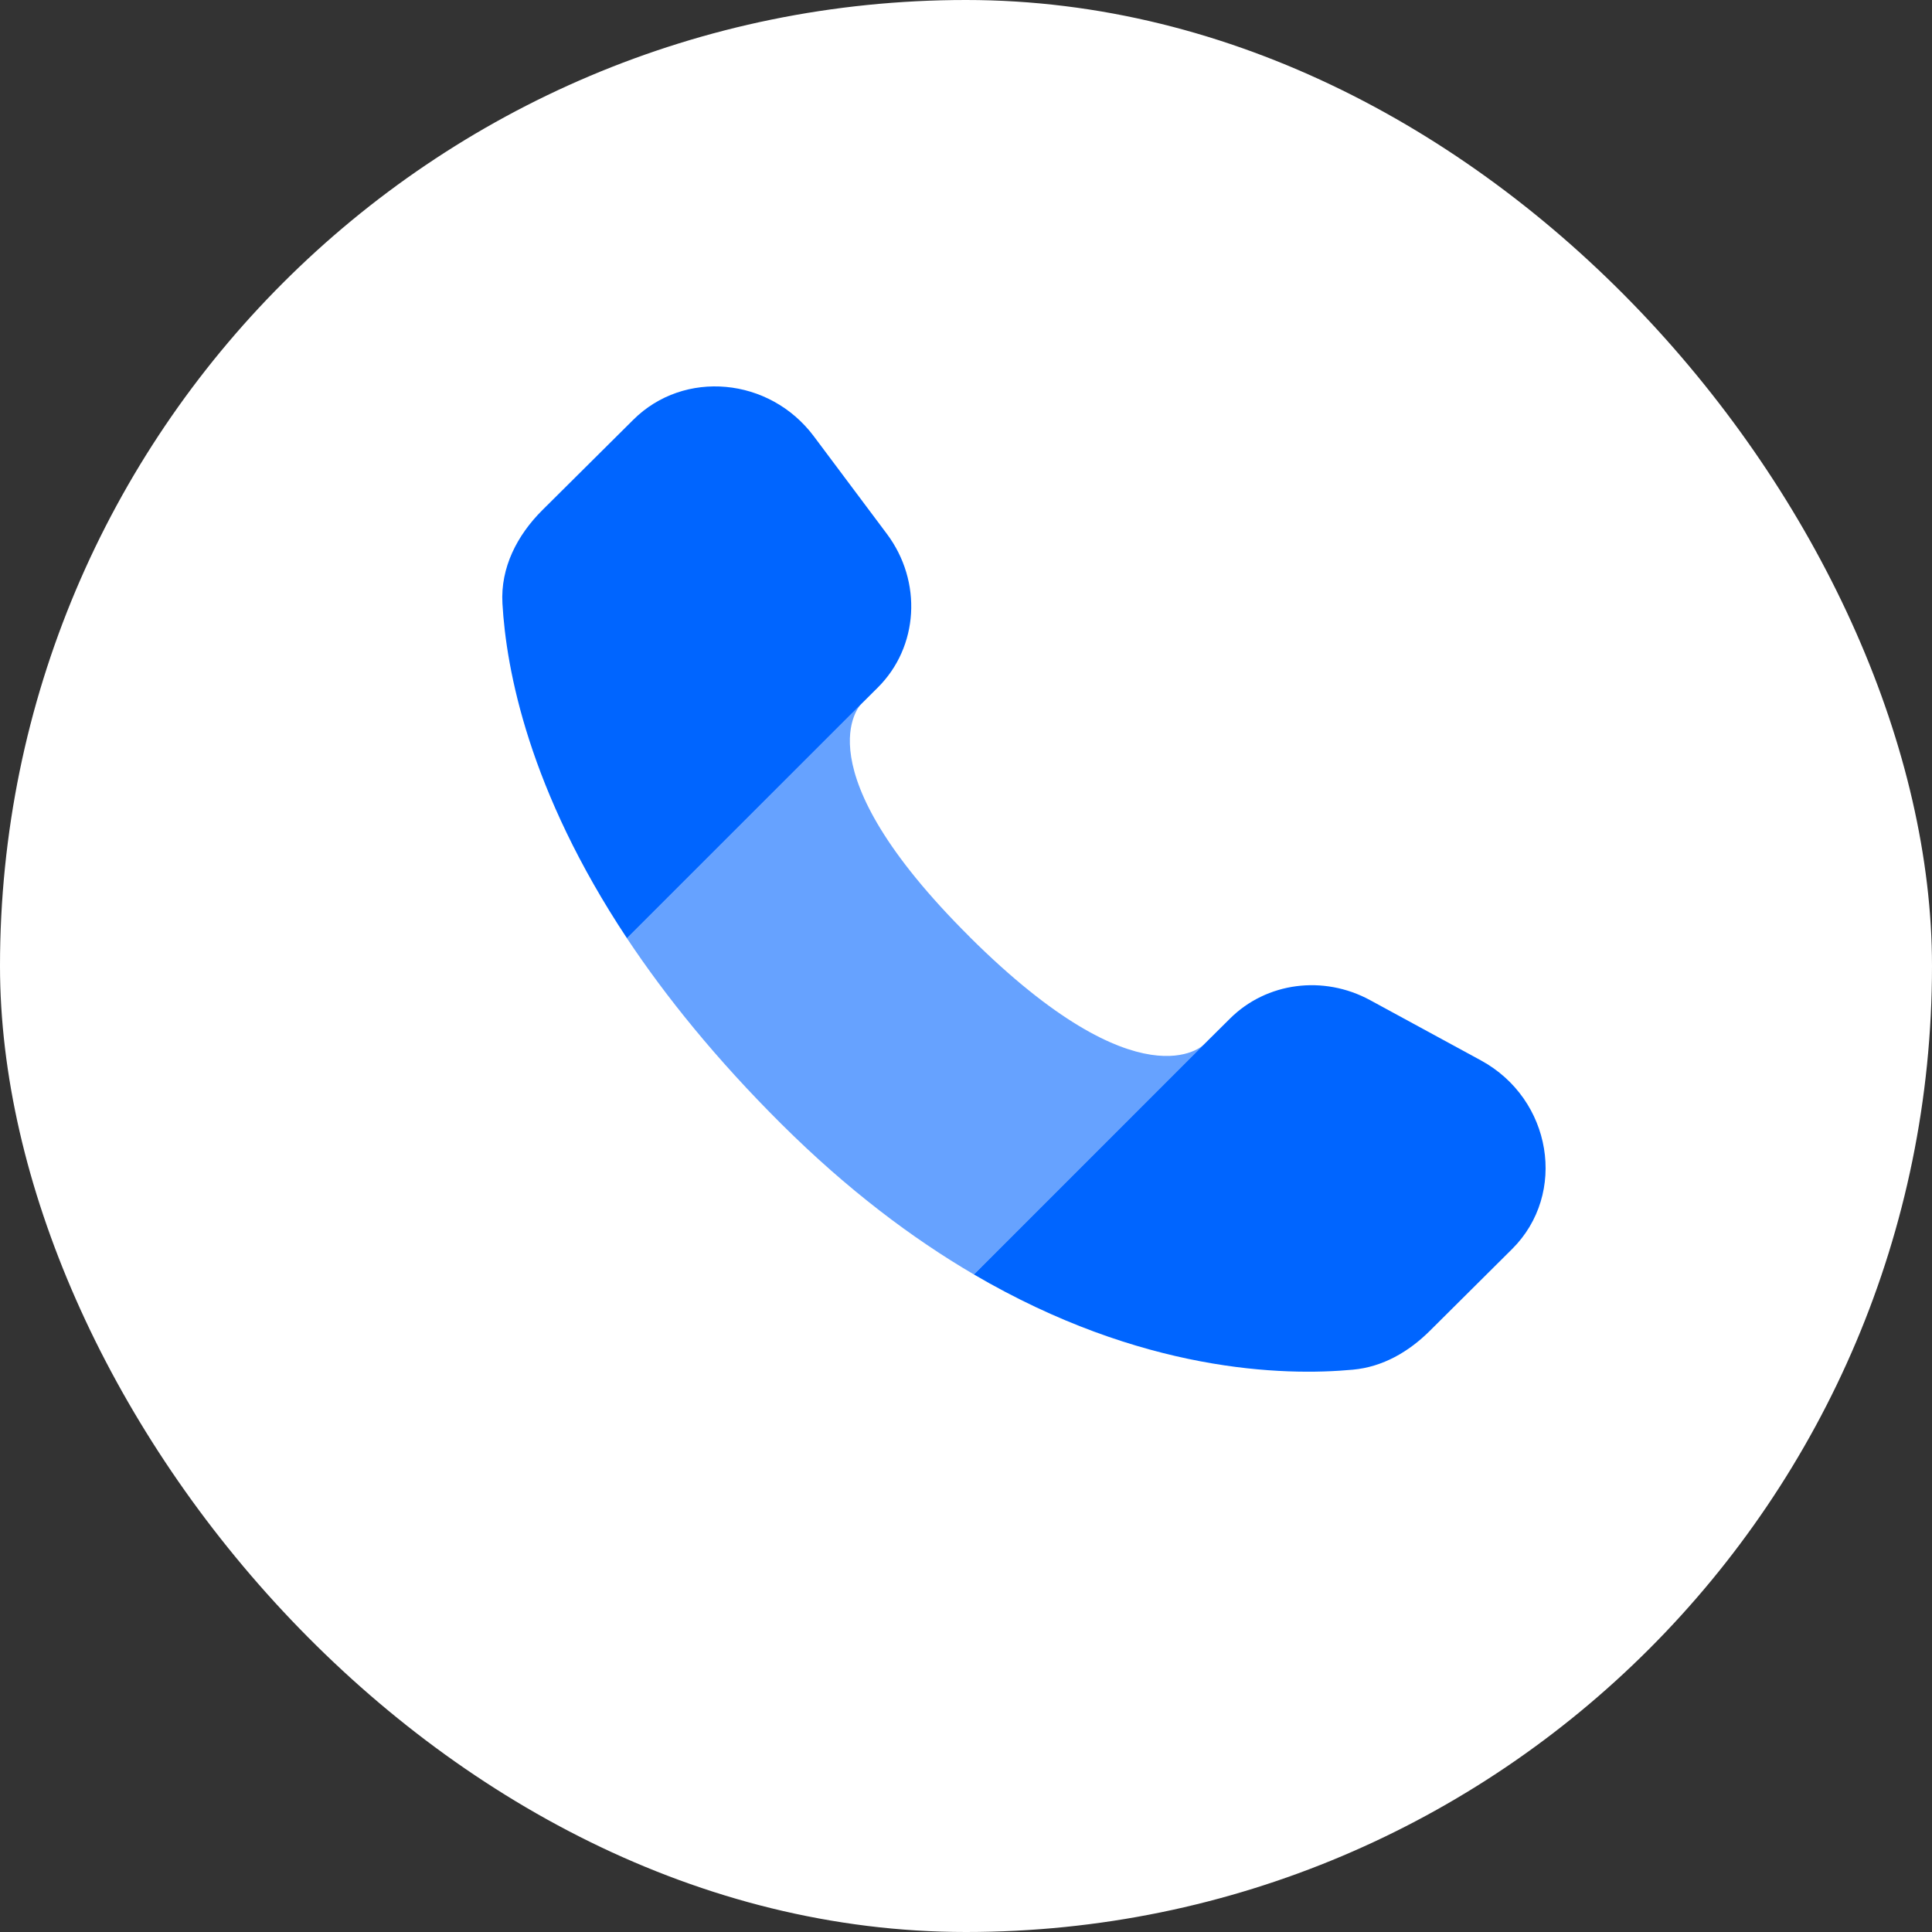 <svg width="50" height="50" viewBox="0 0 50 50" fill="none" xmlns="http://www.w3.org/2000/svg">
<rect x="0" y="0" width="50" height="50" fill="#333333" stroke="none"/>
<rect width="50" height="50" rx="25" fill="white"/>
<path fill-rule="evenodd" clip-rule="evenodd" d="M31.15 27.038L31.834 26.359C32.779 25.42 34.25 25.227 35.459 25.884L38.324 27.442C40.165 28.442 40.571 30.895 39.133 32.325L37.003 34.443C36.46 34.983 35.788 35.376 35.014 35.447C33.226 35.614 29.546 35.524 25.205 32.983L31.15 27.038ZM22.285 18.224L22.715 17.796C23.776 16.742 23.876 15.05 22.951 13.815L21.061 11.29C19.915 9.76 17.702 9.557 16.39 10.863L14.035 13.203C13.385 13.851 12.95 14.688 13.003 15.617C13.1 17.328 13.682 20.448 16.226 24.282L22.285 18.224Z" fill="#0065FF"/>
<path opacity="0.6" d="M25.094 24.245C20.675 19.852 22.274 18.233 22.285 18.223L16.226 24.283C17.227 25.789 18.529 27.404 20.222 29.089C21.932 30.79 23.612 32.051 25.205 32.983L31.15 27.04C31.15 27.04 29.527 28.654 25.094 24.247" fill="#0065FF"/>
</svg>
